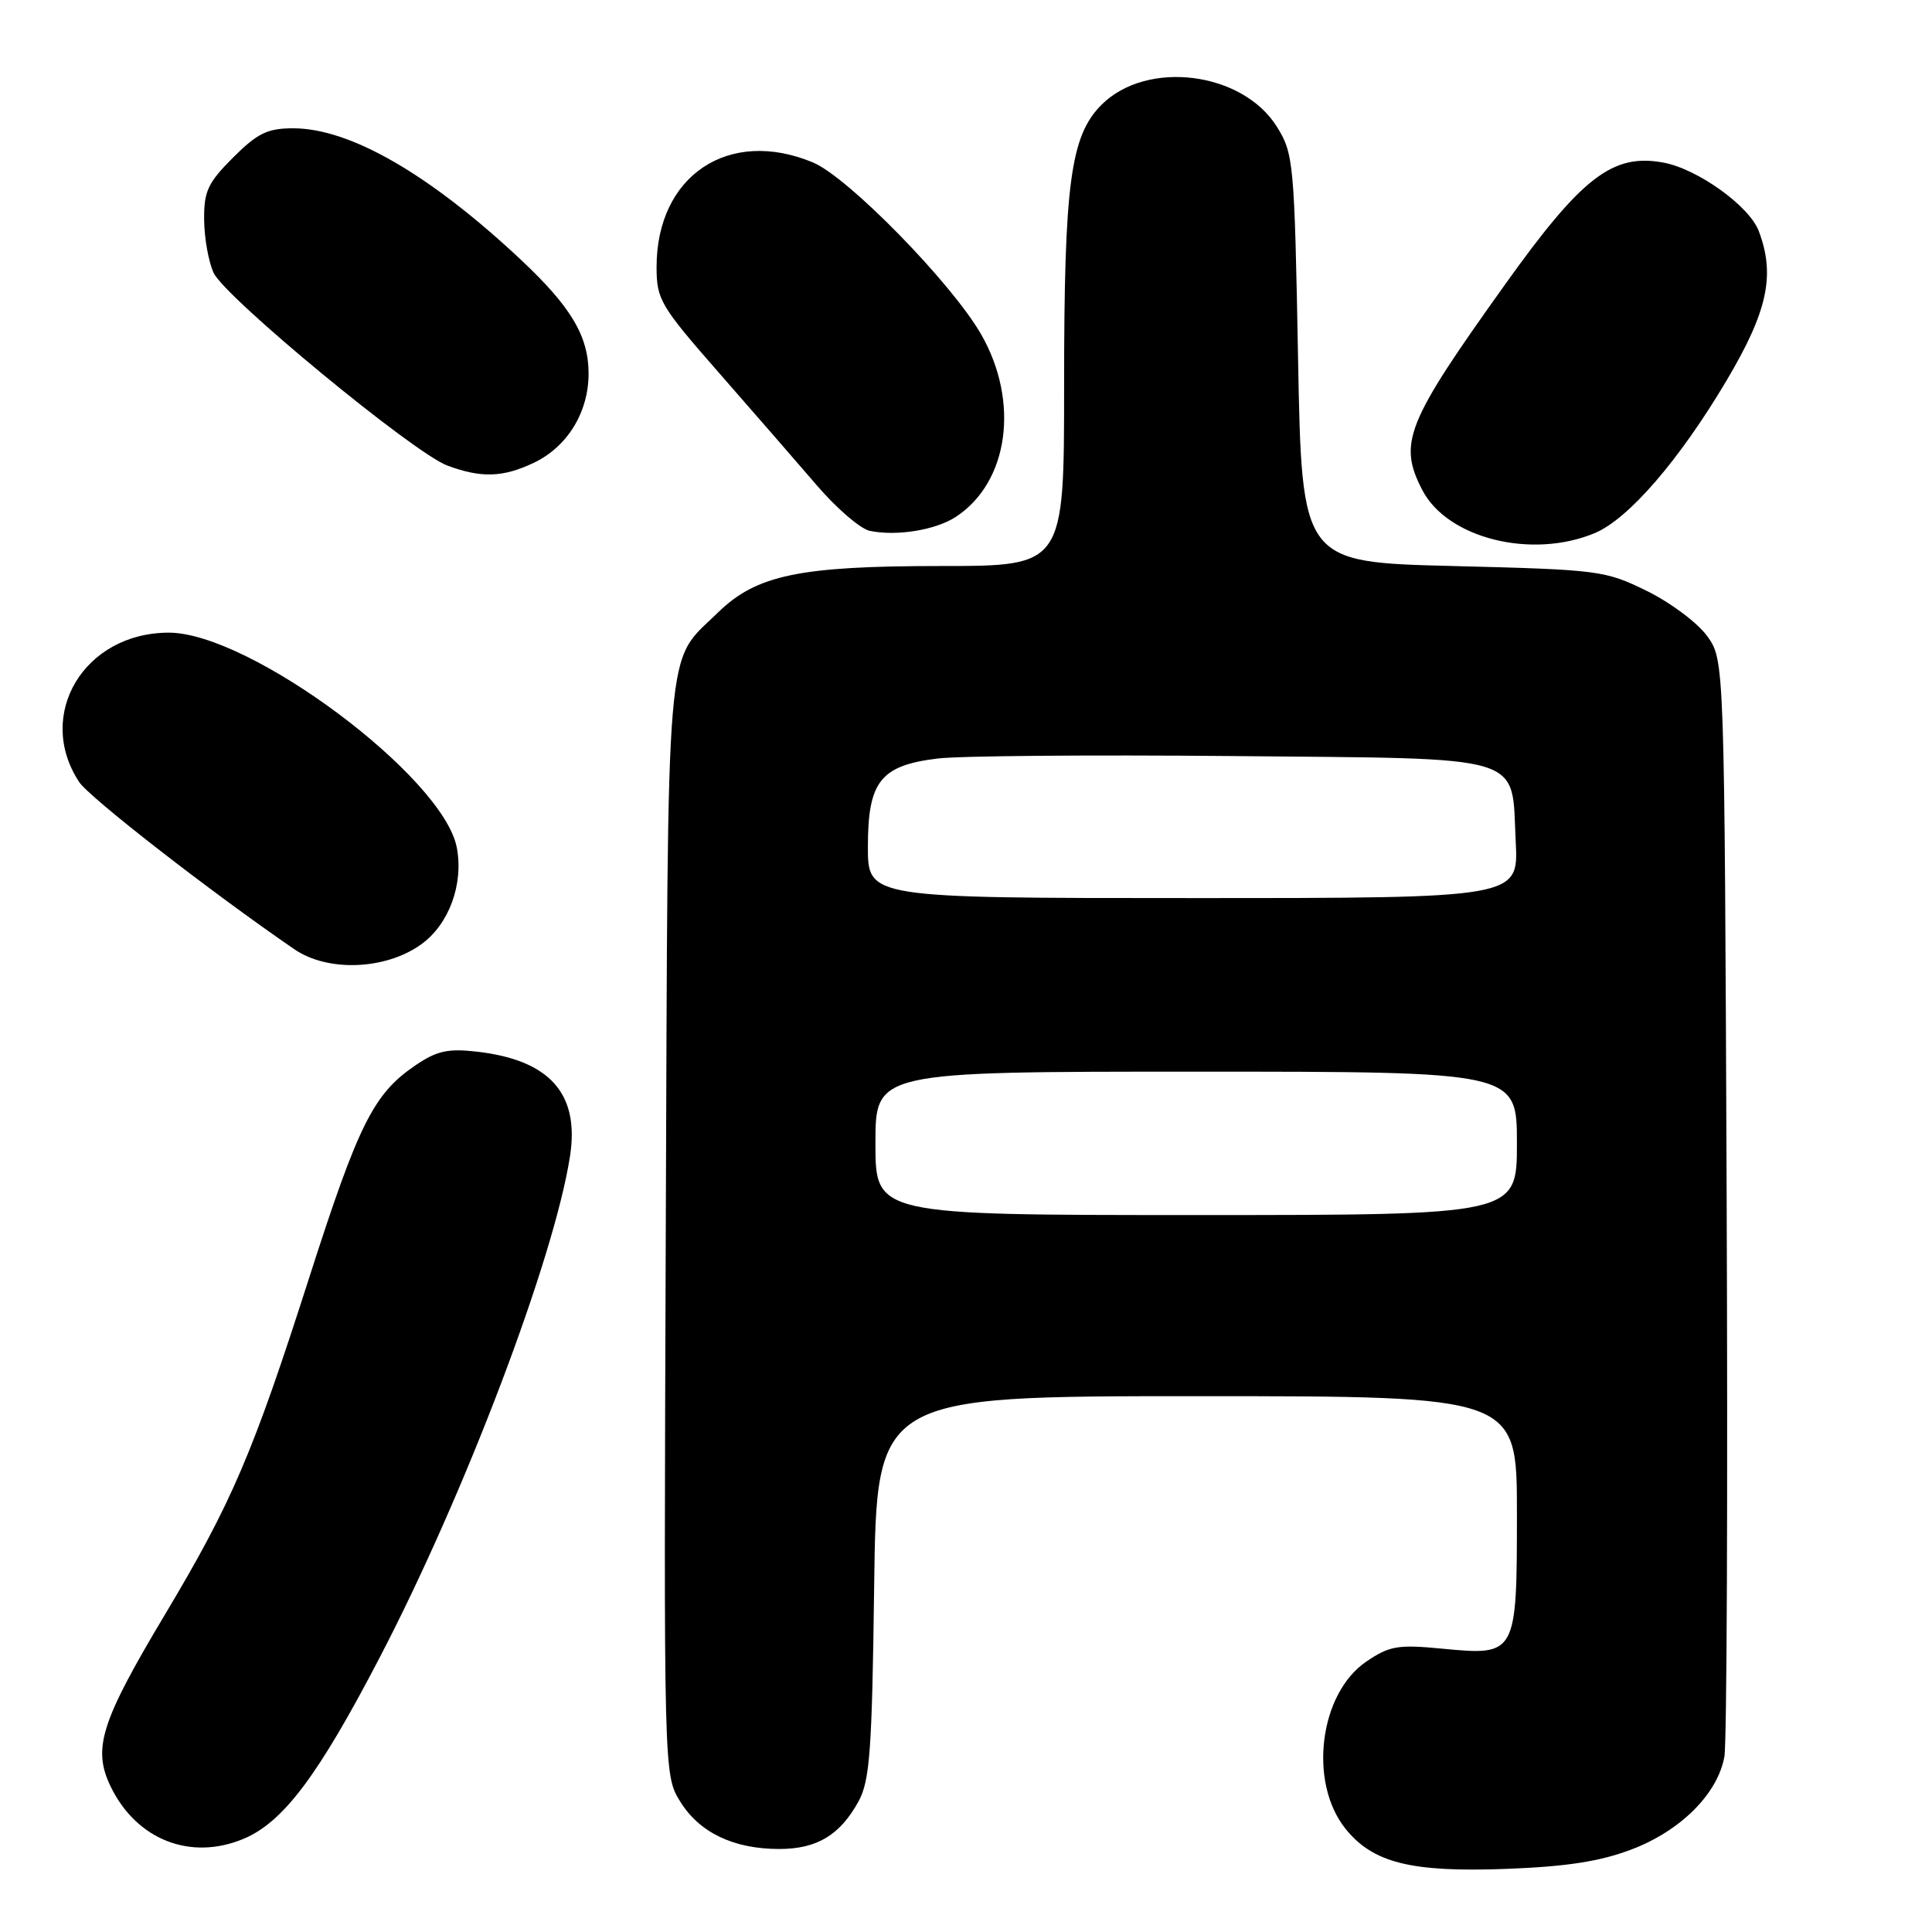 <?xml version="1.0" encoding="UTF-8" standalone="no"?>
<!DOCTYPE svg PUBLIC "-//W3C//DTD SVG 1.1//EN" "http://www.w3.org/Graphics/SVG/1.1/DTD/svg11.dtd" >
<svg xmlns="http://www.w3.org/2000/svg" xmlns:xlink="http://www.w3.org/1999/xlink" version="1.1" viewBox="0 0 256 256">
 <g >
 <path fill="currentColor"
d=" M 216.19 245.06 C 222.70 242.59 227.60 237.69 228.49 232.77 C 228.82 230.97 228.95 197.55 228.79 158.50 C 228.50 87.50 228.50 87.50 226.23 84.31 C 224.98 82.56 221.38 79.86 218.23 78.31 C 212.67 75.58 211.91 75.49 192.50 75.00 C 172.50 74.50 172.50 74.50 172.00 47.50 C 171.52 21.54 171.41 20.36 169.21 16.82 C 164.65 9.48 151.97 7.88 145.96 13.88 C 141.84 18.01 141.00 24.27 141.00 51.05 C 141.00 75.00 141.00 75.00 124.68 75.00 C 105.92 75.00 100.23 76.19 95.14 81.16 C 88.07 88.08 88.53 82.70 88.22 162.84 C 87.95 235.18 87.95 235.18 90.13 238.71 C 92.67 242.83 97.21 245.00 103.25 245.00 C 108.25 245.00 111.31 243.16 113.76 238.69 C 115.26 235.95 115.55 231.97 115.83 210.25 C 116.15 185.00 116.15 185.00 158.58 185.00 C 201.00 185.00 201.00 185.00 201.00 200.43 C 201.00 219.31 200.95 219.40 191.13 218.46 C 185.22 217.89 184.12 218.08 181.04 220.17 C 174.82 224.40 173.35 236.16 178.28 242.31 C 181.91 246.84 186.96 248.10 199.50 247.64 C 207.58 247.34 212.01 246.65 216.19 245.06 Z  M 32.28 243.65 C 37.53 241.45 42.16 235.29 50.31 219.63 C 61.59 197.98 73.44 166.76 75.53 153.19 C 76.81 144.91 72.84 140.46 63.20 139.35 C 59.34 138.91 57.87 139.24 55.02 141.18 C 49.49 144.95 47.51 148.91 40.97 169.30 C 33.48 192.67 30.73 199.08 21.85 213.95 C 13.31 228.24 12.22 231.74 14.70 236.80 C 18.13 243.80 25.28 246.59 32.28 243.65 Z  M 55.77 125.16 C 59.47 122.53 61.45 117.20 60.53 112.32 C 58.78 102.97 33.14 83.83 22.37 83.83 C 11.16 83.83 4.63 94.69 10.48 103.61 C 11.83 105.67 27.91 118.17 39.00 125.78 C 43.42 128.81 51.04 128.53 55.77 125.16 Z  M 211.31 70.64 C 215.77 68.78 222.49 61.01 228.75 50.47 C 234.23 41.24 235.26 36.46 233.04 30.60 C 231.78 27.30 224.97 22.40 220.44 21.55 C 213.70 20.29 209.62 23.42 199.39 37.75 C 186.30 56.05 185.24 58.70 188.46 64.93 C 191.78 71.34 202.96 74.13 211.31 70.64 Z  M 126.65 68.49 C 133.66 63.90 135.13 53.25 130.01 44.31 C 126.11 37.51 112.38 23.47 107.73 21.53 C 96.57 16.87 87.00 23.26 87.00 35.38 C 87.00 39.69 87.49 40.52 95.25 49.38 C 99.79 54.57 105.64 61.29 108.25 64.33 C 110.86 67.37 114.01 70.08 115.25 70.34 C 118.78 71.08 123.98 70.24 126.65 68.49 Z  M 70.72 61.33 C 75.18 59.21 77.99 54.63 77.99 49.50 C 77.99 44.54 75.67 40.65 68.97 34.37 C 56.89 23.06 46.38 17.00 38.85 17.00 C 35.44 17.00 34.13 17.64 30.88 20.88 C 27.53 24.23 27.01 25.36 27.05 29.13 C 27.07 31.53 27.63 34.69 28.30 36.14 C 29.78 39.39 54.82 60.04 59.28 61.69 C 63.77 63.36 66.63 63.27 70.72 61.33 Z  M 116.00 151.50 C 116.00 142.00 116.00 142.00 158.50 142.00 C 201.00 142.00 201.00 142.00 201.00 151.50 C 201.00 161.00 201.00 161.00 158.50 161.00 C 116.00 161.00 116.00 161.00 116.00 151.50 Z  M 115.00 112.19 C 115.00 103.55 116.67 101.43 124.22 100.51 C 127.12 100.15 144.67 100.01 163.22 100.18 C 202.82 100.56 200.25 99.78 200.84 111.52 C 201.22 119.00 201.22 119.00 158.11 119.00 C 115.00 119.00 115.00 119.00 115.00 112.19 Z "/>
</g>
</svg>